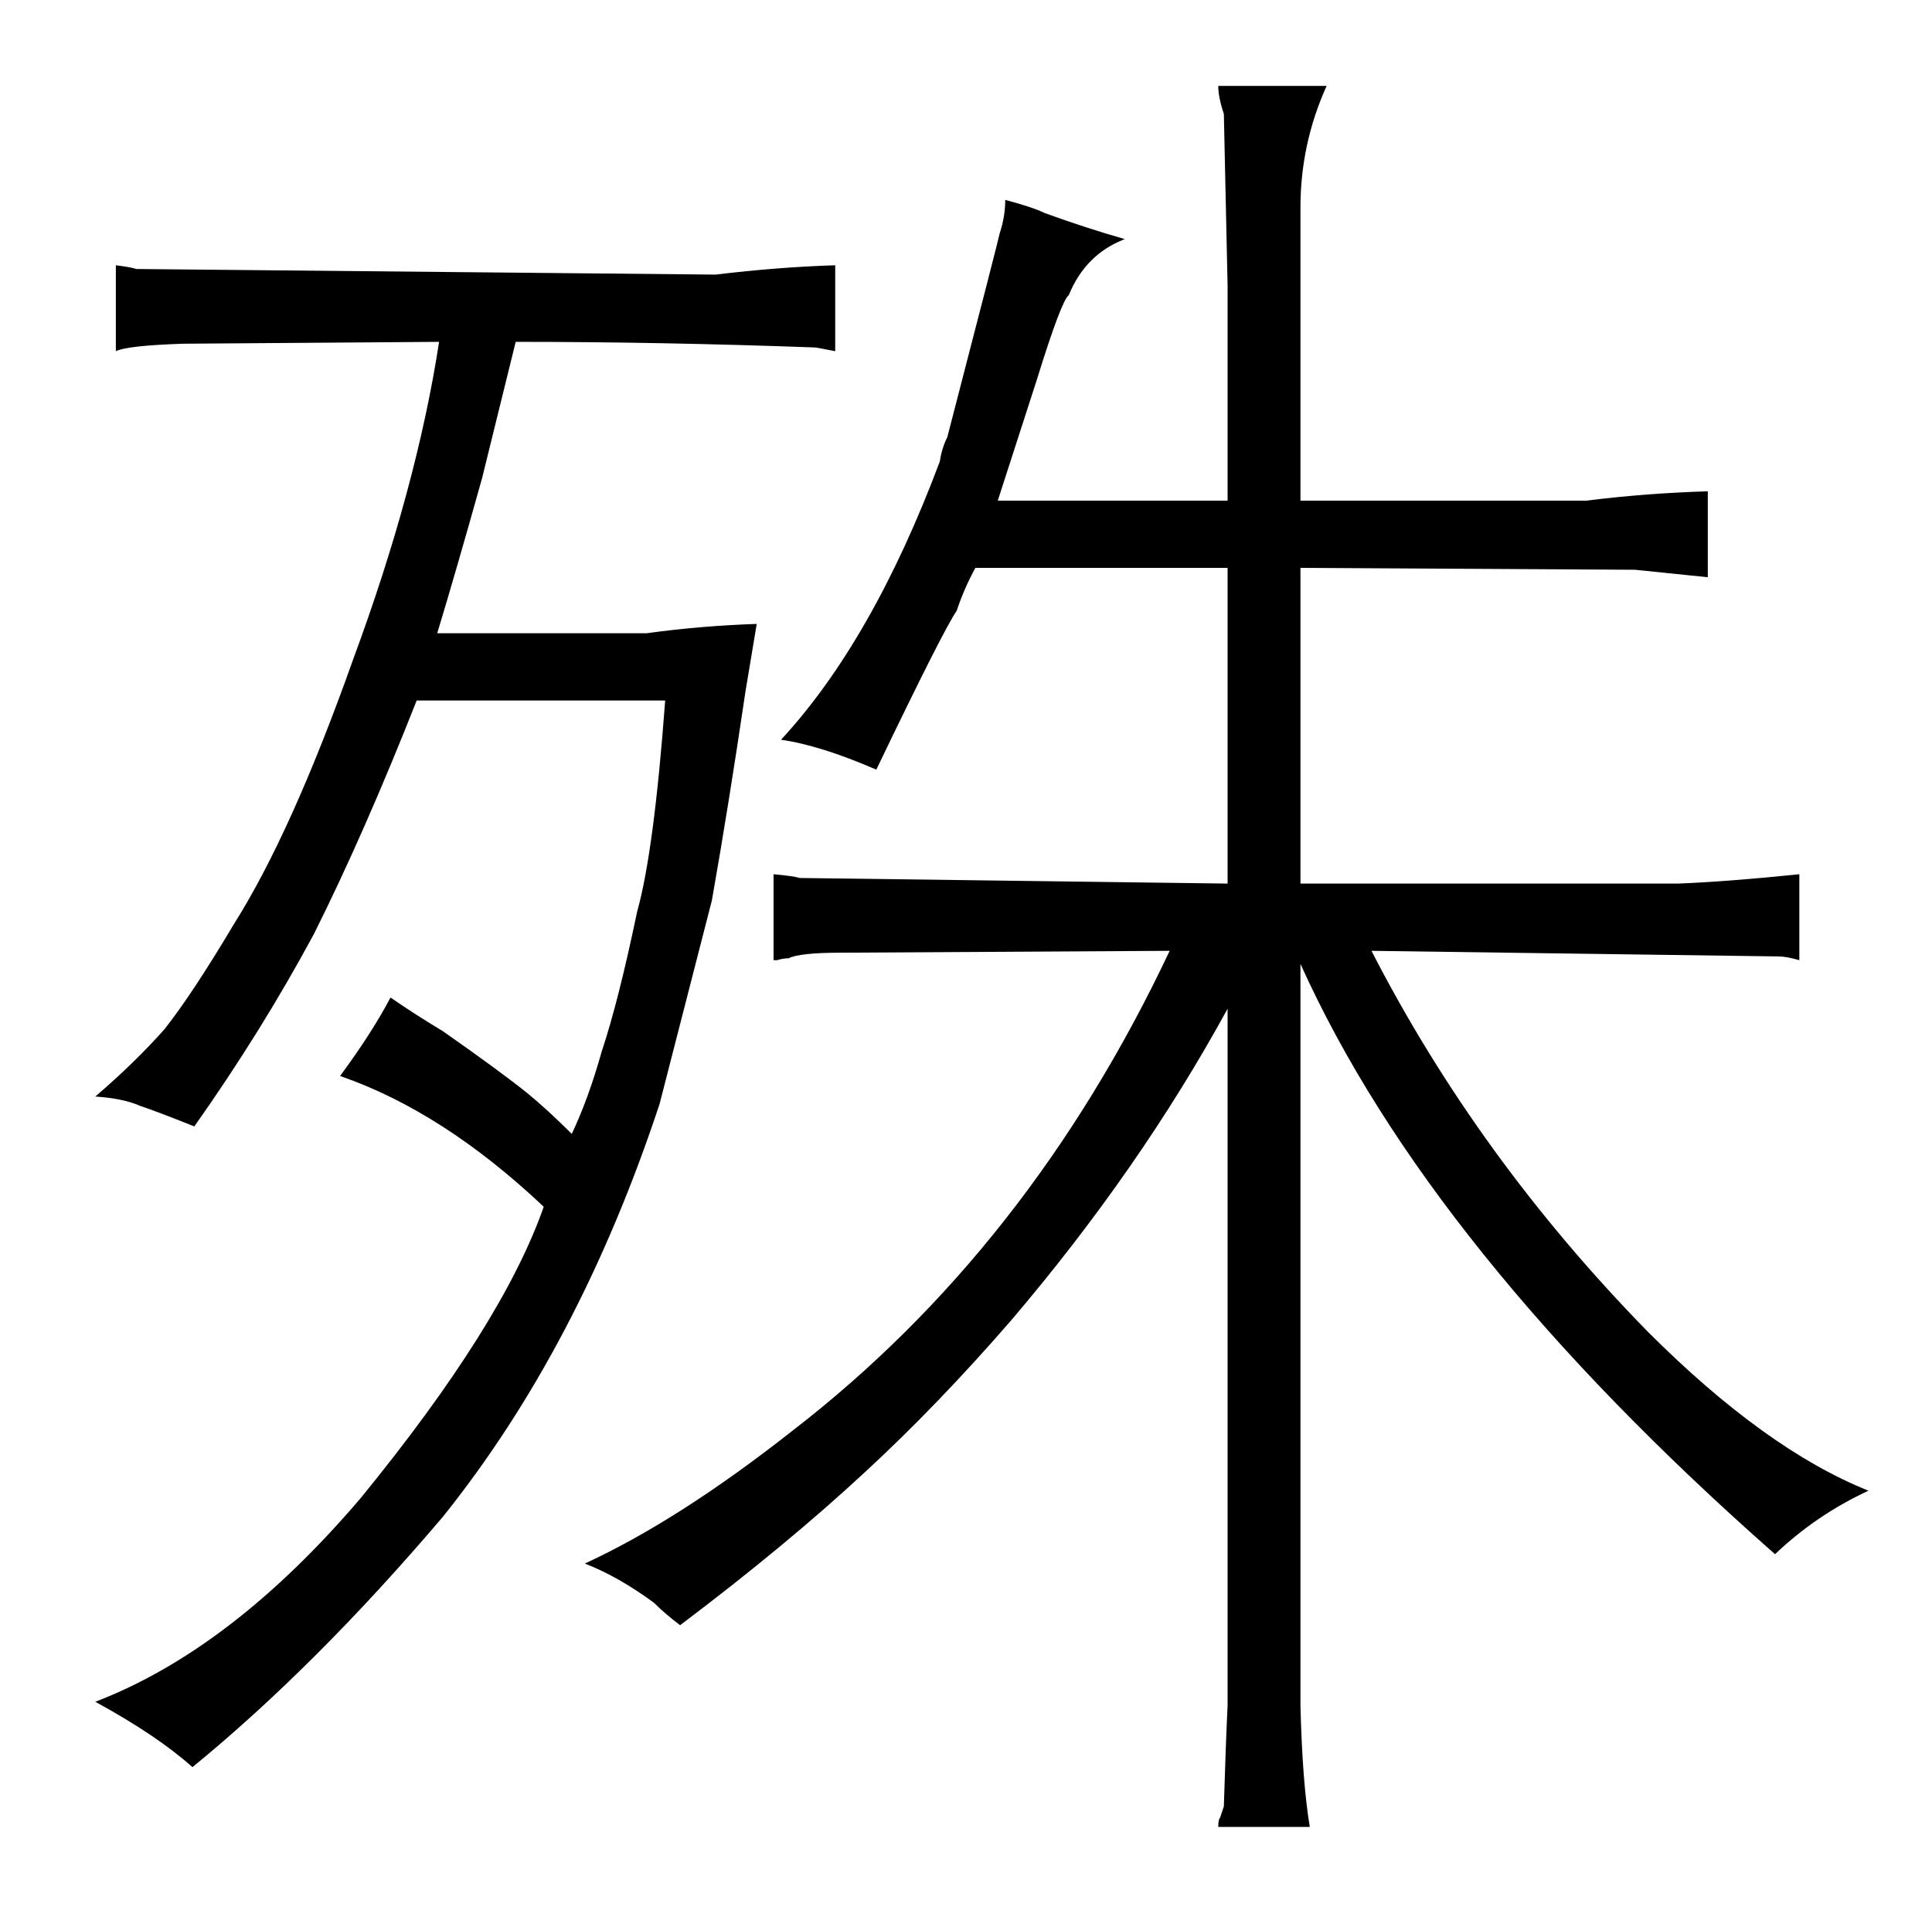 <?xml version="1.0" standalone="no"?>
<!DOCTYPE svg PUBLIC "-//W3C//DTD SVG 1.1//EN" "http://www.w3.org/Graphics/SVG/1.1/DTD/svg11.dtd" >
<svg xmlns="http://www.w3.org/2000/svg" xmlns:xlink="http://www.w3.org/1999/xlink" version="1.1" viewBox="-10 0 1034 1024">
  <g transform="matrix(1 0 0 -1 0 820)">
   <path fill="currentColor"
d="M346 445q-6 -81 -15 -113q-10 -48 -19 -75q-7 -25 -16 -44q-13 13 -24 22q-15 12 -45 33q-15 9 -28 18q-10 -19 -27 -42q55 -19 109 -70q-22 -63 -98 -156q-69 -81 -142 -109q33 -18 52 -35q66 54 134 134q73 91 116 221l28 109q9 51 18 112l6 36q-30 -1 -59 -5h-112
q10 33 24 83l18 73q78 0 160 -3q1 0 11 -2v46q-31 -1 -64 -5l-310 3q-3 1 -11 2v-46q6 3 36 4l137 1q-12 -78 -46 -170q-33 -93 -64 -142q-22 -37 -37 -56q-16 -18 -37 -36q15 -1 24 -5q9 -3 29 -11q36 51 64 103q27 54 55 125h133zM647 -93q-1 -21 -2 -54l-2 -6
q-1 -1 -1 -5h49q-4 24 -5 65v397q69 -153 254 -316q22 21 50 34q-55 22 -118 85q-91 93 -148 204l218 -3q4 0 11 -2v46q-39 -4 -65 -5h-202v169l179 -1l39 -4v46q-33 -1 -65 -5h-153v157q0 34 14 65h-58q0 -6 3 -15l2 -92v-115h-123l21 65q13 42 17 45q9 22 30 30
q-21 6 -43 14q-6 3 -21 7q0 -9 -3 -18q0 -1 -28 -109q-3 -6 -4 -13q-36 -96 -85 -149q21 -3 51 -16q36 75 43 85q4 12 10 23h135v-169l-229 3q-3 1 -14 2v-46h2q3 1 6 1q6 3 28 3l176 1q-75 -159 -202 -257q-61 -48 -111 -71q18 -7 37 -21q6 -6 14 -12q57 43 99 82
q39 36 78 81q69 81 116 167v-373z" />
  </g>

</svg>
